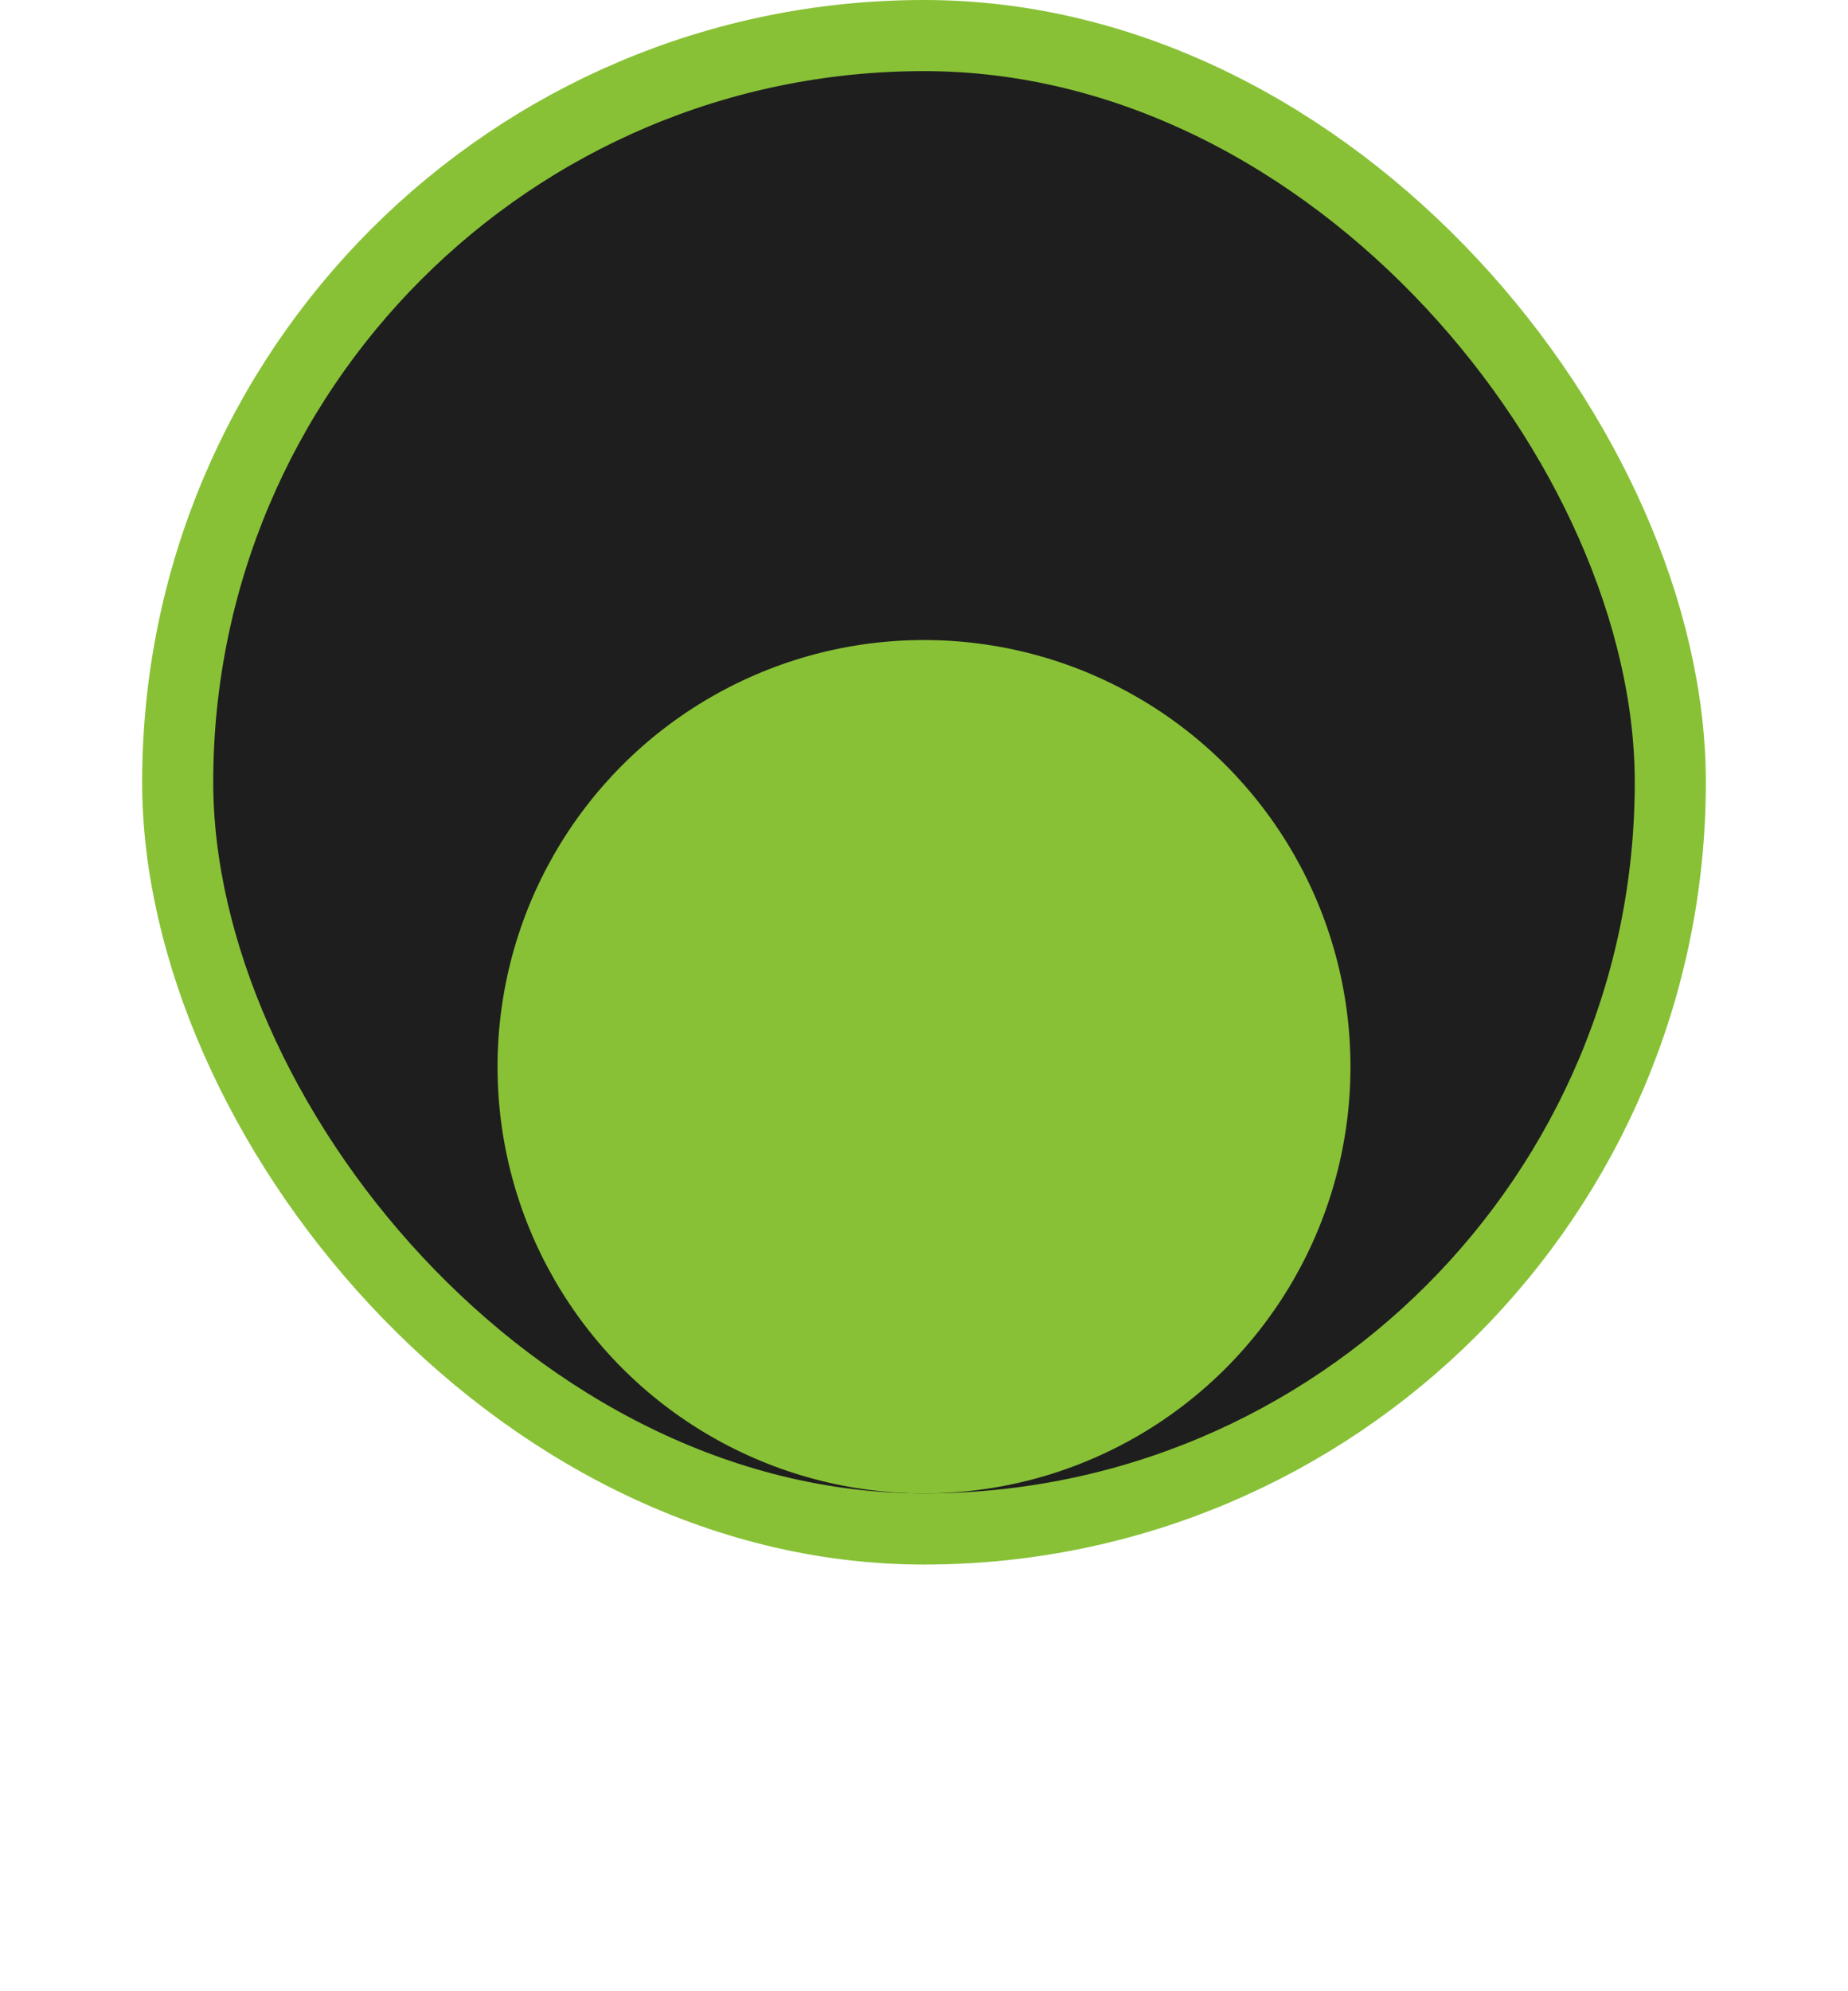 <svg width="26" height="28" viewBox="0 0 26 28" fill="none" xmlns="http://www.w3.org/2000/svg">
<rect x="2.5" y="0.5" width="21" height="21" rx="10.5" fill="#1E1E1E" stroke="#88C136"/>
<g filter="url(#filter0_d_688_17184)">
<circle cx="13" cy="11" r="6" fill="#88C136"/>
</g>
<defs>
<filter id="filter0_d_688_17184" x="0" y="2" width="26" height="26" filterUnits="userSpaceOnUse" color-interpolation-filters="sRGB">
<feFlood flood-opacity="0" result="BackgroundImageFix"/>
<feColorMatrix in="SourceAlpha" type="matrix" values="0 0 0 0 0 0 0 0 0 0 0 0 0 0 0 0 0 0 127 0" result="hardAlpha"/>
<feOffset dy="4"/>
<feGaussianBlur stdDeviation="3.5"/>
<feComposite in2="hardAlpha" operator="out"/>
<feColorMatrix type="matrix" values="0 0 0 0 0.533 0 0 0 0 0.757 0 0 0 0 0.212 0 0 0 0.17 0"/>
<feBlend mode="normal" in2="BackgroundImageFix" result="effect1_dropShadow_688_17184"/>
<feBlend mode="normal" in="SourceGraphic" in2="effect1_dropShadow_688_17184" result="shape"/>
</filter>
</defs>
</svg>
